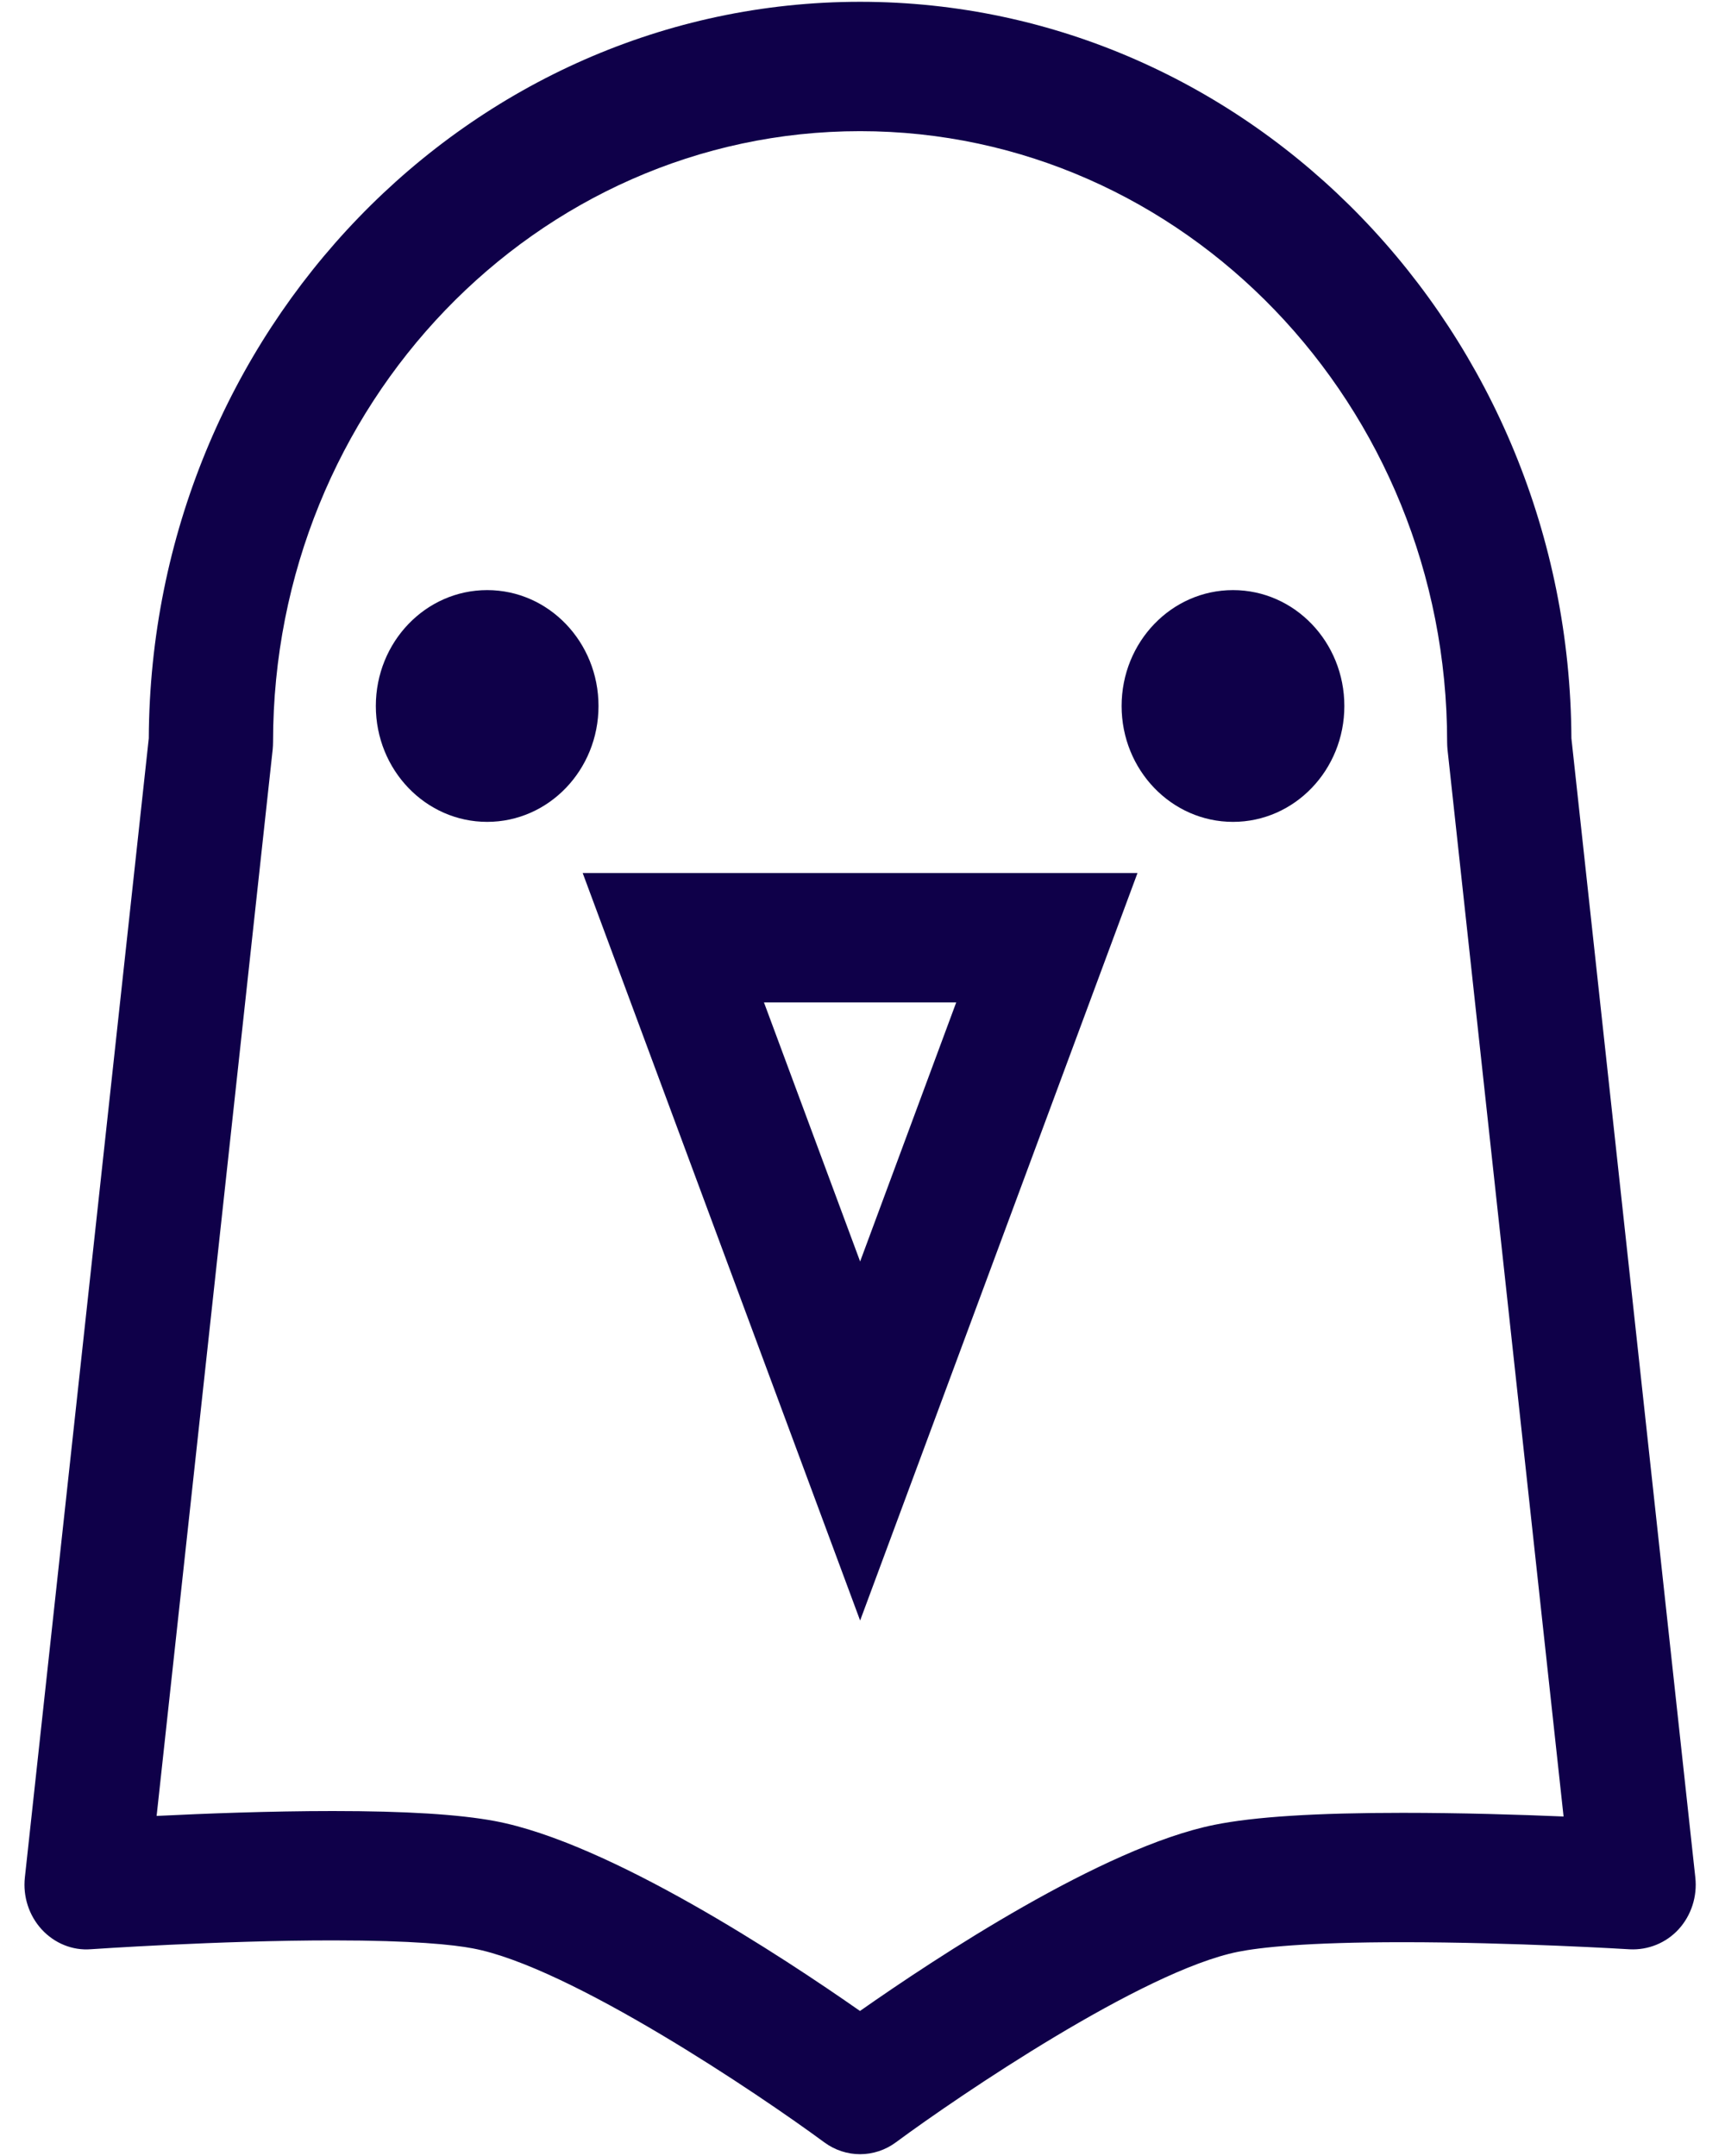 <svg width="24" height="30" viewBox="0 0 24 30" fill="none" xmlns="http://www.w3.org/2000/svg">
<g clip-path="url(#clip0)">
<path d="M23.587 26.124L21.863 10.273C21.836 4.617 17.407 0.025 11.967 0.025C6.526 0.025 2.097 4.618 2.07 10.273L0.346 26.124C0.317 26.389 0.403 26.654 0.58 26.847C0.757 27.04 1.008 27.143 1.263 27.123C1.281 27.122 3.044 27 4.632 27C5.751 27 6.308 27.06 6.577 27.111C7.928 27.364 10.565 29.144 11.467 29.809C11.617 29.92 11.792 29.975 11.967 29.975C12.142 29.975 12.318 29.919 12.467 29.808C13.341 29.162 15.899 27.425 17.223 27.159C17.527 27.098 18.172 27.025 19.514 27.025C21.057 27.025 22.661 27.123 22.676 27.124C22.93 27.136 23.179 27.037 23.355 26.845C23.531 26.652 23.616 26.388 23.587 26.124ZM19.514 25.225C18.31 25.225 17.453 25.279 16.895 25.392C15.344 25.704 13.007 27.251 11.965 27.982C10.899 27.236 8.475 25.637 6.883 25.339C6.383 25.246 5.646 25.2 4.631 25.2C3.756 25.2 2.849 25.235 2.179 25.268L3.794 10.427C3.797 10.393 3.799 10.359 3.799 10.325C3.799 5.638 7.463 1.825 11.966 1.825C16.47 1.825 20.134 5.638 20.134 10.325C20.134 10.359 20.136 10.393 20.139 10.427L21.754 25.276C21.142 25.25 20.327 25.225 19.514 25.225Z" fill="#0F0049"/>
<path d="M6.778 11.436C7.634 11.436 8.327 10.714 8.327 9.824C8.327 8.933 7.634 8.211 6.778 8.211C5.922 8.211 5.229 8.933 5.229 9.824C5.229 10.714 5.922 11.436 6.778 11.436Z" fill="#0F0049"/>
<path d="M17.155 11.436C18.011 11.436 18.704 10.714 18.704 9.824C18.704 8.933 18.011 8.211 17.155 8.211C16.299 8.211 15.605 8.933 15.605 9.824C15.605 10.714 16.299 11.436 17.155 11.436Z" fill="#0F0049"/>
<path d="M11.967 22.549L15.826 12.148H8.107L11.967 22.549ZM11.967 17.553L10.629 13.948H13.304L11.967 17.553Z" fill="#0F0049"/>
</g>
<defs>
<clipPath id="clip0">
<rect width="23.636" height="30" fill="white" transform="translate(0.136)"/>
</clipPath>
</defs>
</svg>
